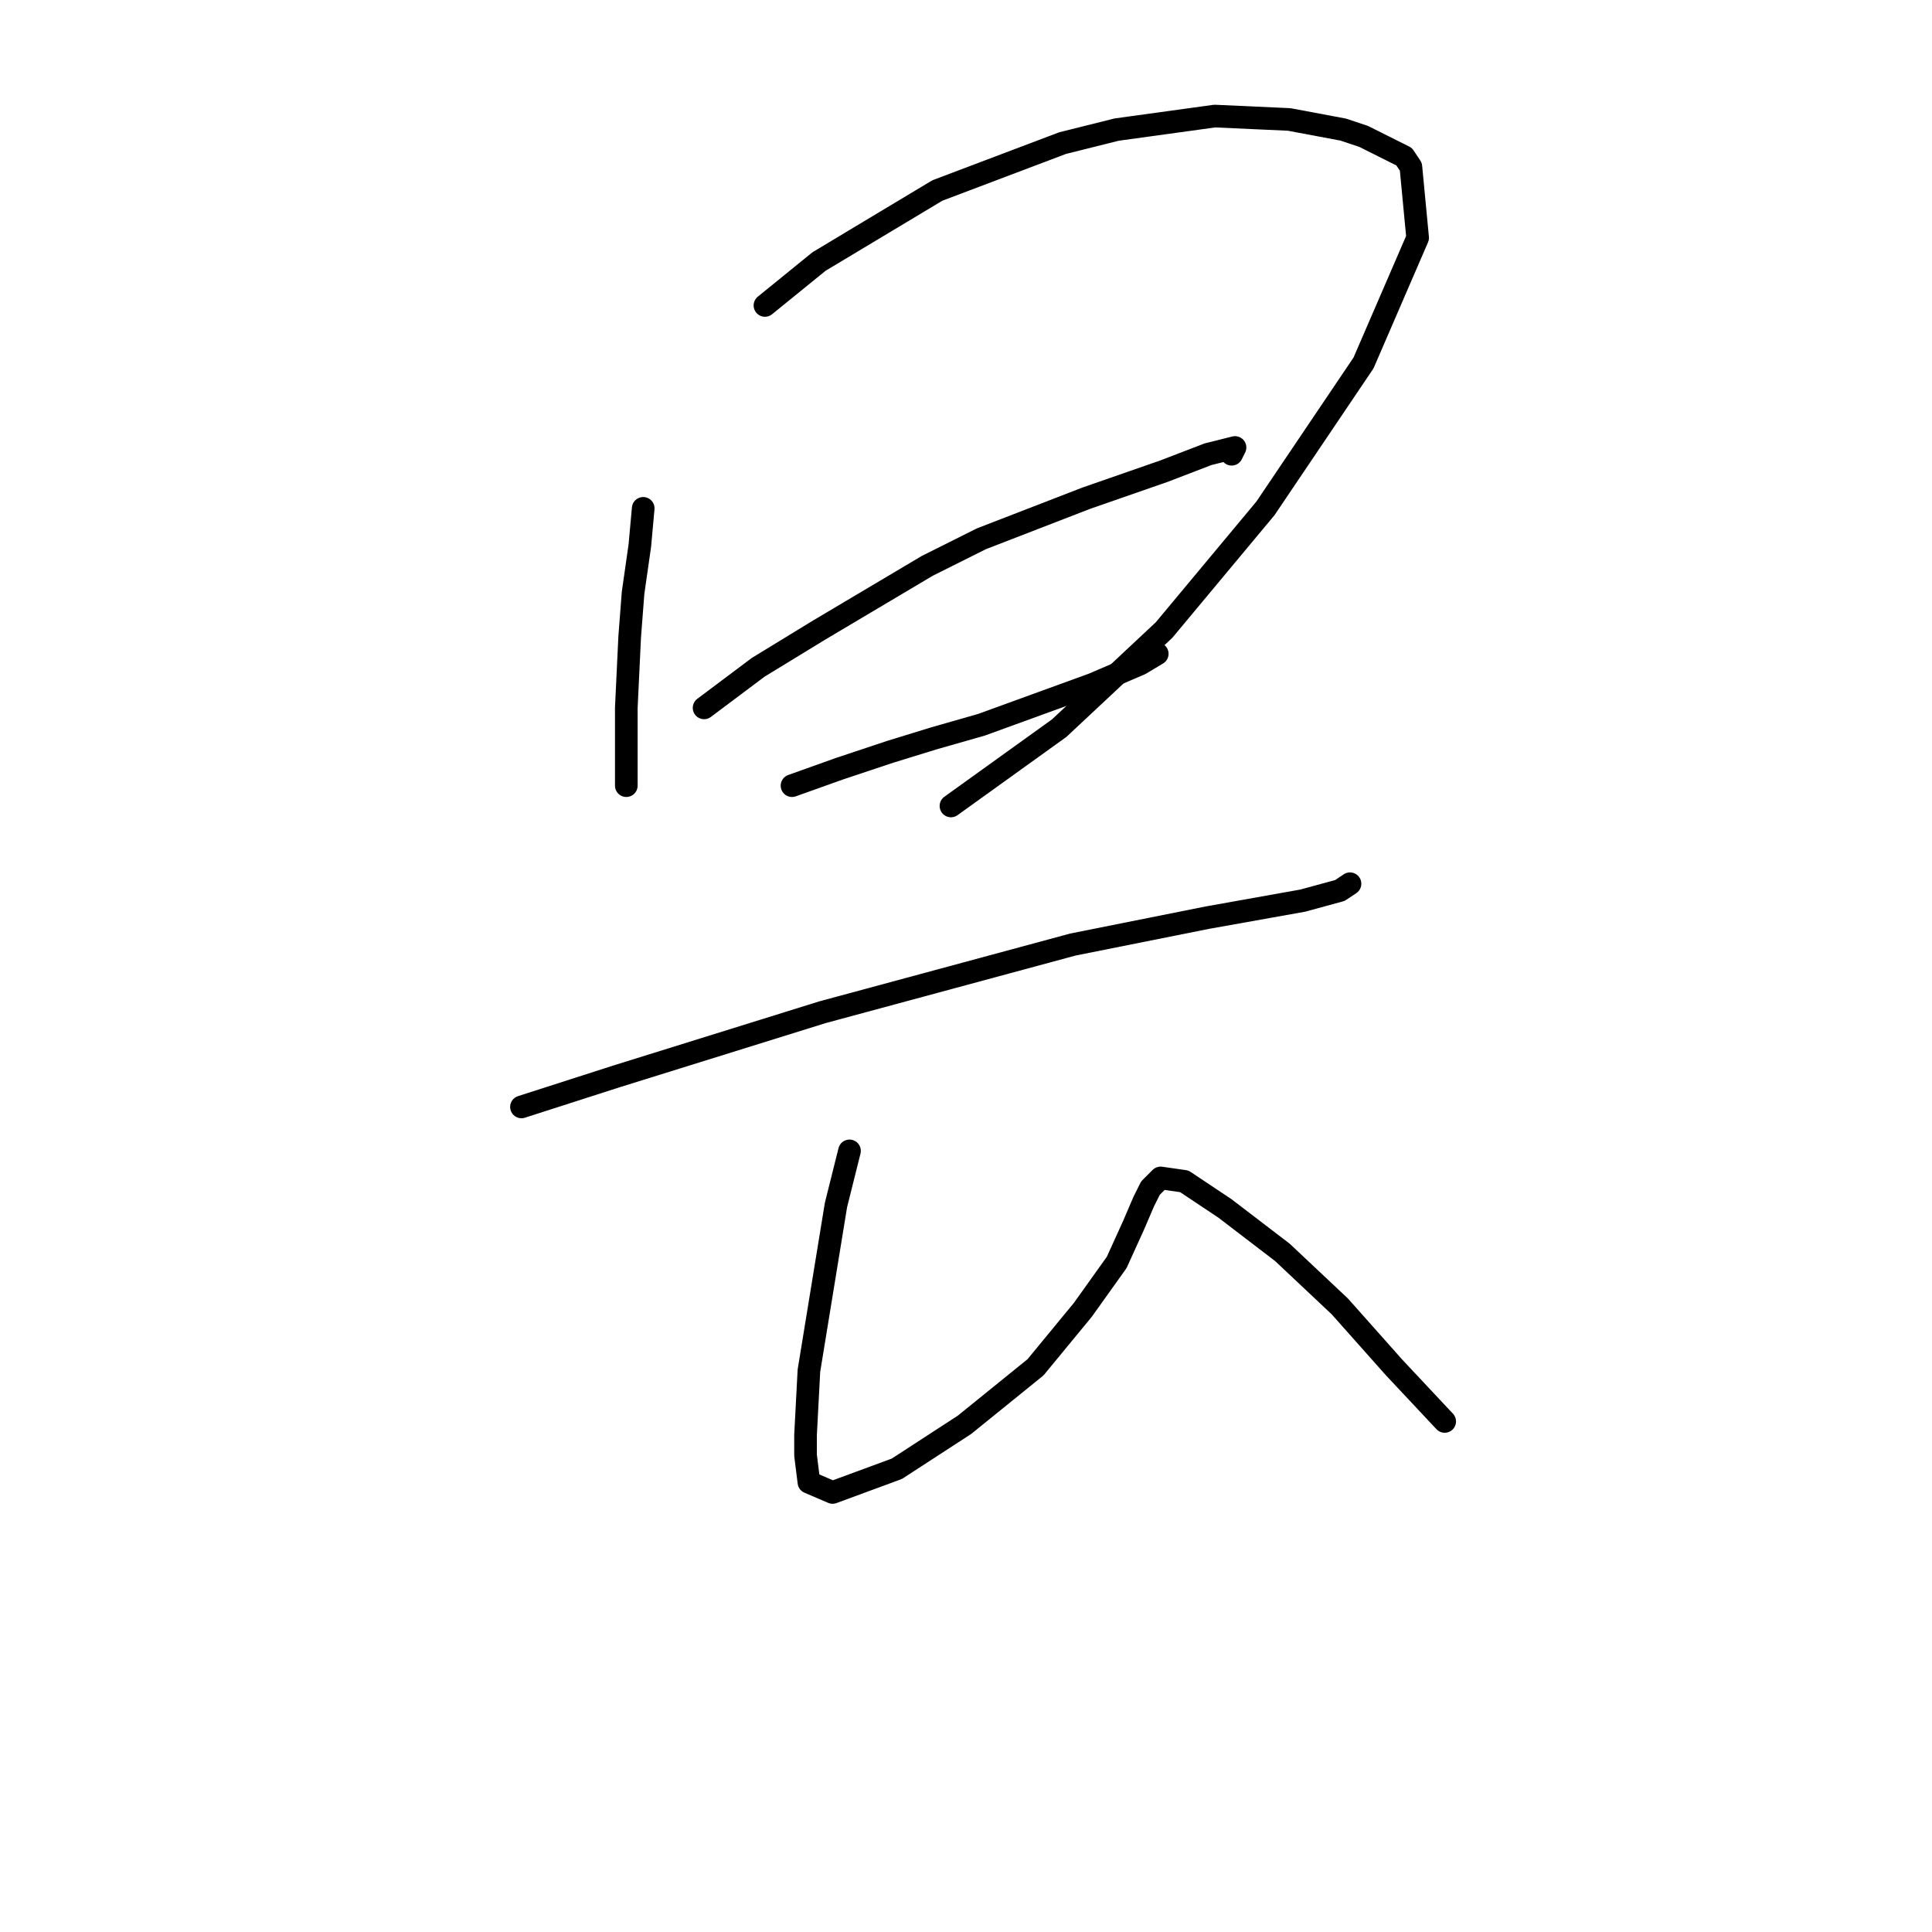 <?xml version="1.0" standalone="no"?>
    <svg width="256" height="256" xmlns="http://www.w3.org/2000/svg" version="1.1">
    <polyline stroke="black" stroke-width="3" stroke-linecap="round" fill="transparent" stroke-linejoin="round" points="85.229 67.359 84.781 72.288 83.885 78.562 83.437 84.387 82.989 93.797 82.989 100.071 82.989 103.656 82.989 104.104 82.989 104.104 " />
        <polyline stroke="black" stroke-width="3" stroke-linecap="round" fill="transparent" stroke-linejoin="round" points="101.361 40.473 108.531 34.648 124.214 25.238 140.794 18.964 147.963 17.172 160.958 15.38 170.817 15.828 177.986 17.172 180.675 18.068 186.052 20.757 186.948 22.101 187.844 31.511 180.675 48.091 167.68 67.359 154.237 83.491 140.346 96.486 126.007 106.792 126.007 106.792 " />
        <polyline stroke="black" stroke-width="3" stroke-linecap="round" fill="transparent" stroke-linejoin="round" points="93.295 93.797 100.465 88.42 108.531 83.491 122.87 74.977 130.039 71.392 143.931 66.015 154.237 62.43 160.062 60.19 161.855 59.742 163.647 59.294 163.199 60.19 163.199 60.19 " />
        <polyline stroke="black" stroke-width="3" stroke-linecap="round" fill="transparent" stroke-linejoin="round" points="104.946 104.104 111.219 101.863 117.941 99.623 123.766 97.83 130.039 96.038 144.827 90.661 151.1 87.972 153.341 86.628 151.548 87.524 151.548 87.524 " />
        <polyline stroke="black" stroke-width="3" stroke-linecap="round" fill="transparent" stroke-linejoin="round" points="69.098 146.673 81.645 142.64 108.979 134.126 142.138 125.164 160.062 121.58 172.609 119.339 177.538 117.995 178.882 117.099 178.882 117.099 " />
        <polyline stroke="black" stroke-width="3" stroke-linecap="round" fill="transparent" stroke-linejoin="round" points="112.563 152.499 110.771 159.668 107.186 181.625 106.738 190.139 106.738 192.828 107.186 196.412 110.323 197.757 118.837 194.62 127.799 188.795 137.209 181.177 143.482 173.559 147.963 167.286 150.204 162.357 151.548 159.22 152.445 157.428 153.789 156.083 156.925 156.531 162.303 160.116 169.92 165.942 177.538 173.111 184.708 181.177 191.429 188.347 191.429 188.347 " />
        </svg>